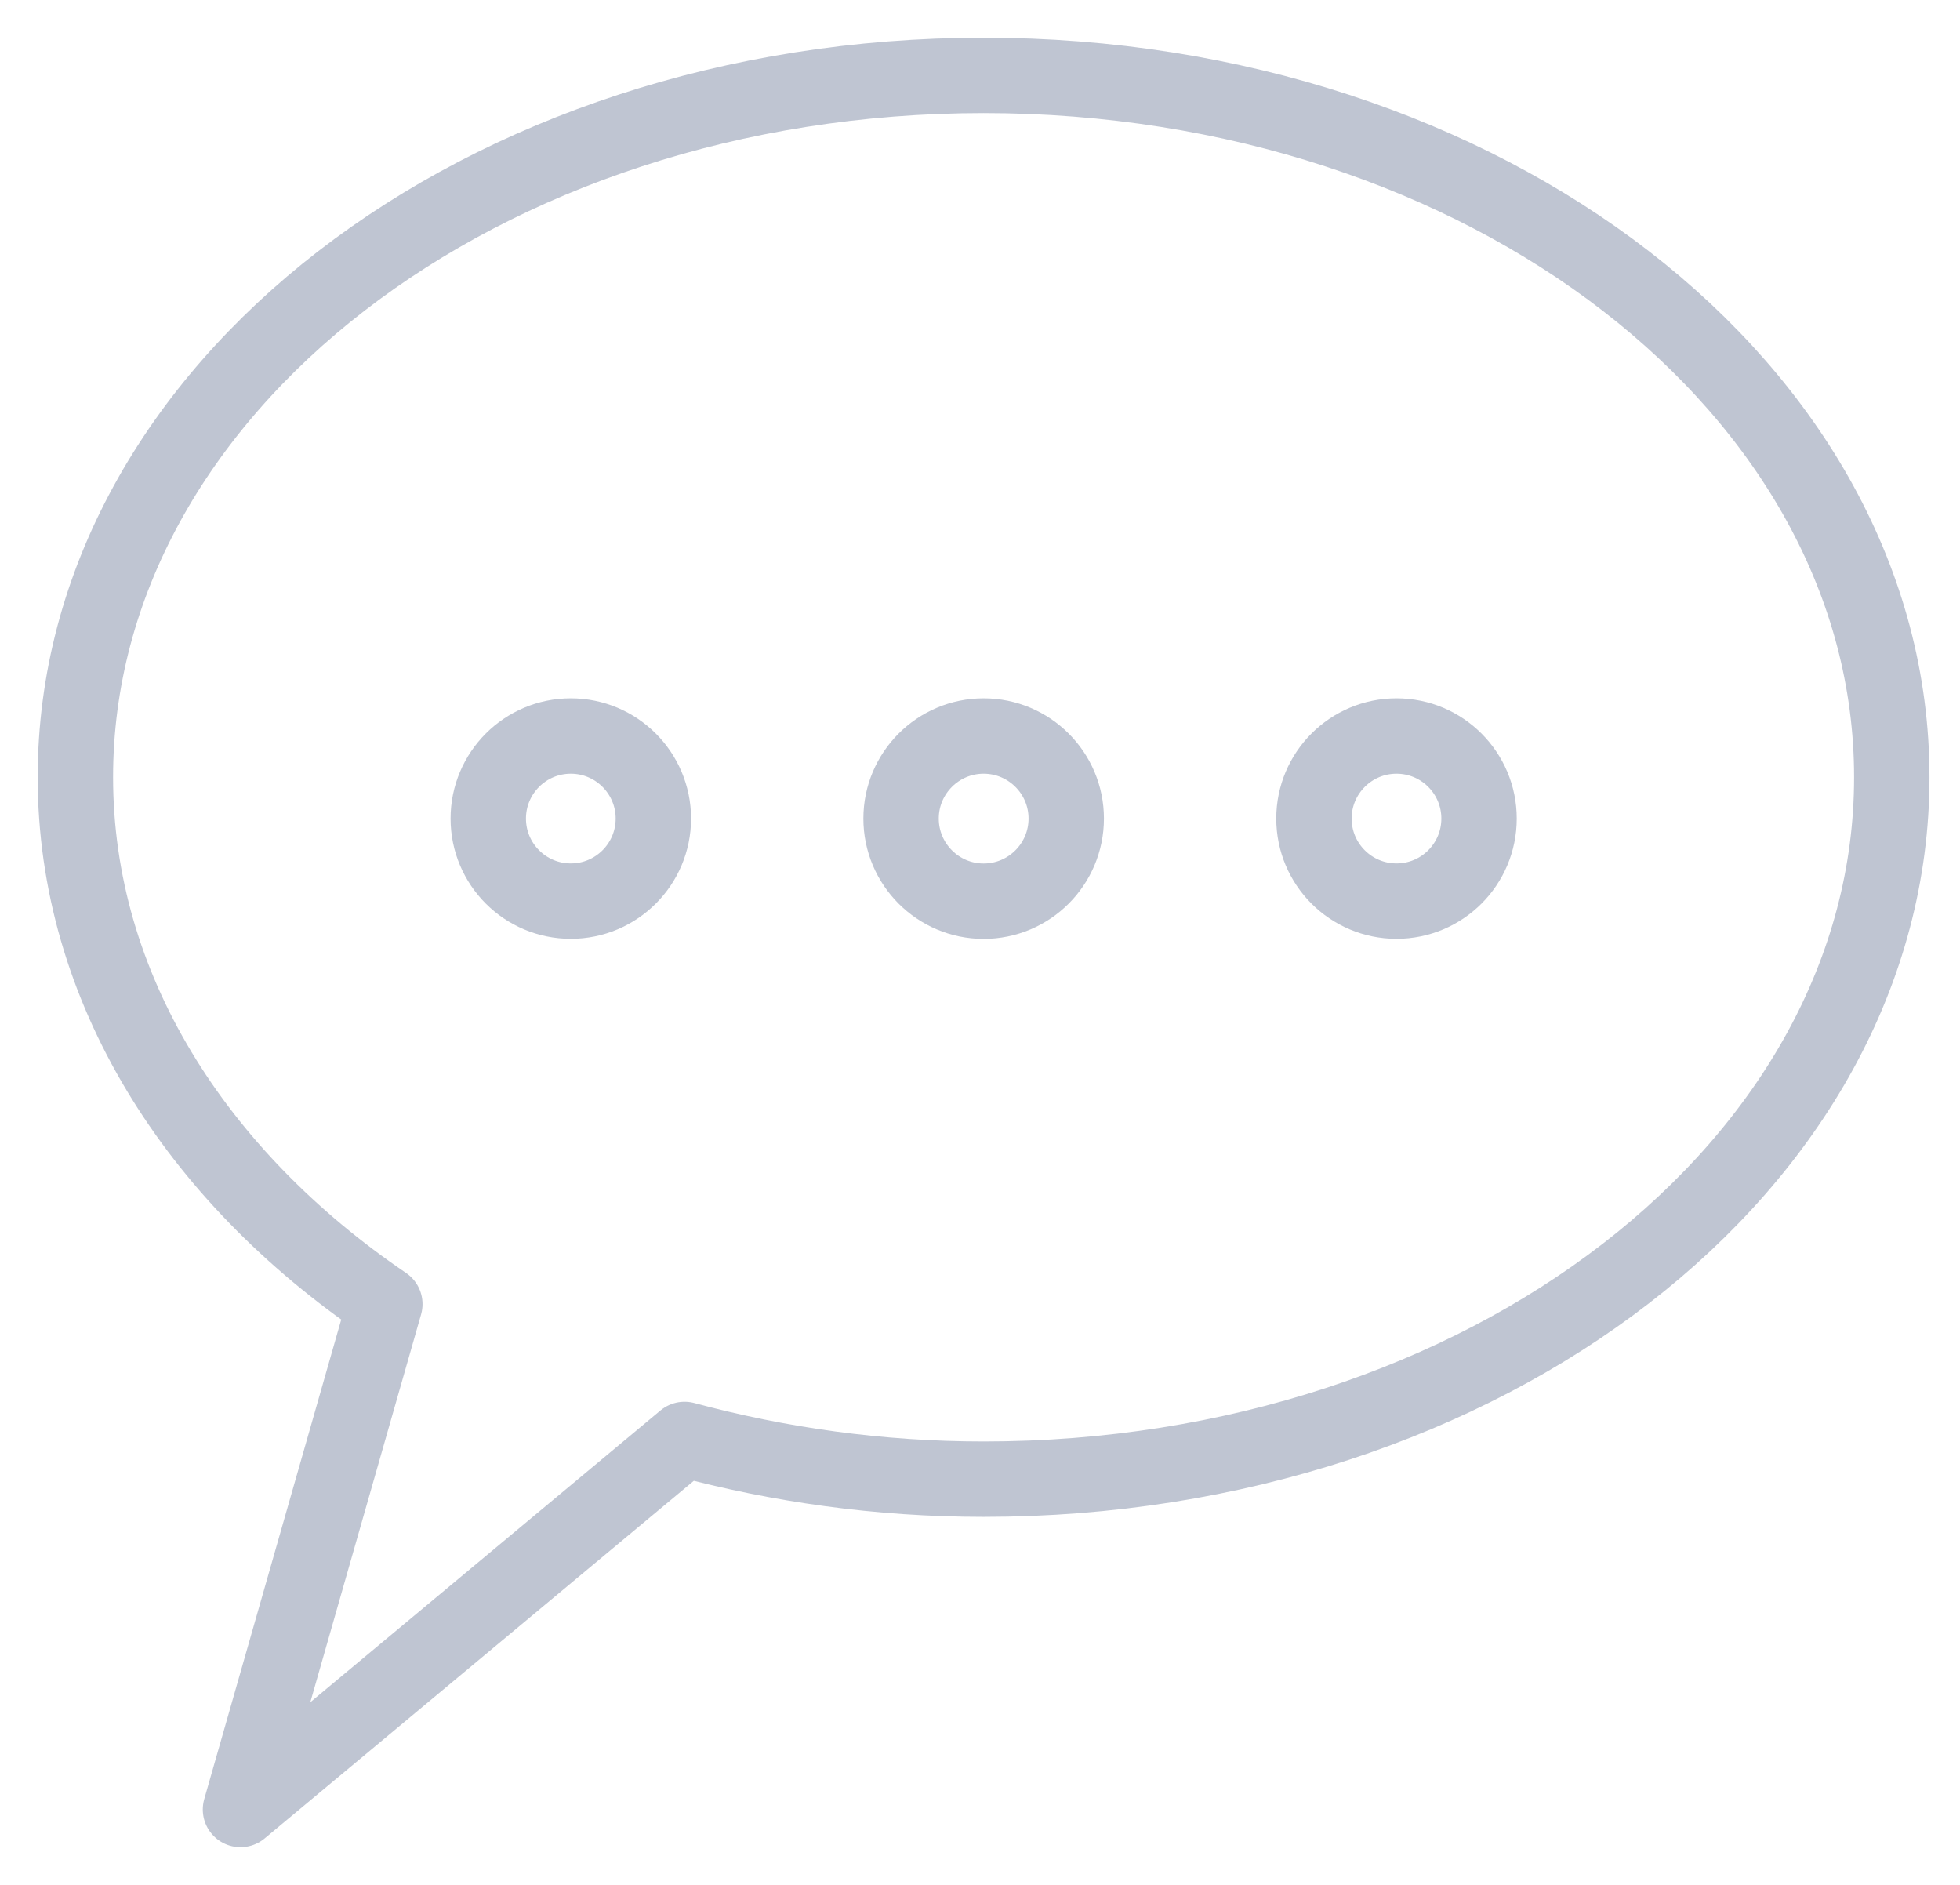 <svg width="26" height="25" viewBox="0 0 26 25" fill="none" stroke="#BFC5D2" xmlns="http://www.w3.org/2000/svg">
<path fill-rule="evenodd" clip-rule="evenodd" d="M8.667 10.857C8.667 11.462 8.176 11.952 7.572 11.952C6.967 11.952 6.477 11.462 6.477 10.857C6.477 10.253 6.967 9.762 7.572 9.762C8.176 9.762 8.667 10.253 8.667 10.857V10.857Z" stroke-linecap="round" stroke-linejoin="round"/>
<path fill-rule="evenodd" clip-rule="evenodd" d="M14.144 10.857C14.144 11.462 13.653 11.953 13.048 11.953C12.444 11.953 11.953 11.462 11.953 10.857C11.953 10.253 12.444 9.762 13.048 9.762C13.653 9.762 14.144 10.253 14.144 10.857V10.857Z" stroke-linecap="round" stroke-linejoin="round"/>
<path fill-rule="evenodd" clip-rule="evenodd" d="M19.62 10.857C19.62 11.462 19.13 11.952 18.525 11.952C17.92 11.952 17.43 11.462 17.43 10.857C17.43 10.253 17.92 9.762 18.525 9.762C19.13 9.762 19.62 10.253 19.62 10.857V10.857Z" stroke-linecap="round" stroke-linejoin="round"/>
<path fill-rule="evenodd" clip-rule="evenodd" d="M13.048 1C6.394 1 1 5.167 1 10.309C1 13.097 2.594 15.591 5.105 17.297L3.19 24L9.081 19.092C10.324 19.427 11.656 19.619 13.048 19.619C19.701 19.619 25.095 15.451 25.095 10.309C25.095 5.167 19.701 1 13.048 1V1Z" stroke-linecap="round" stroke-linejoin="round"/>
</svg>
